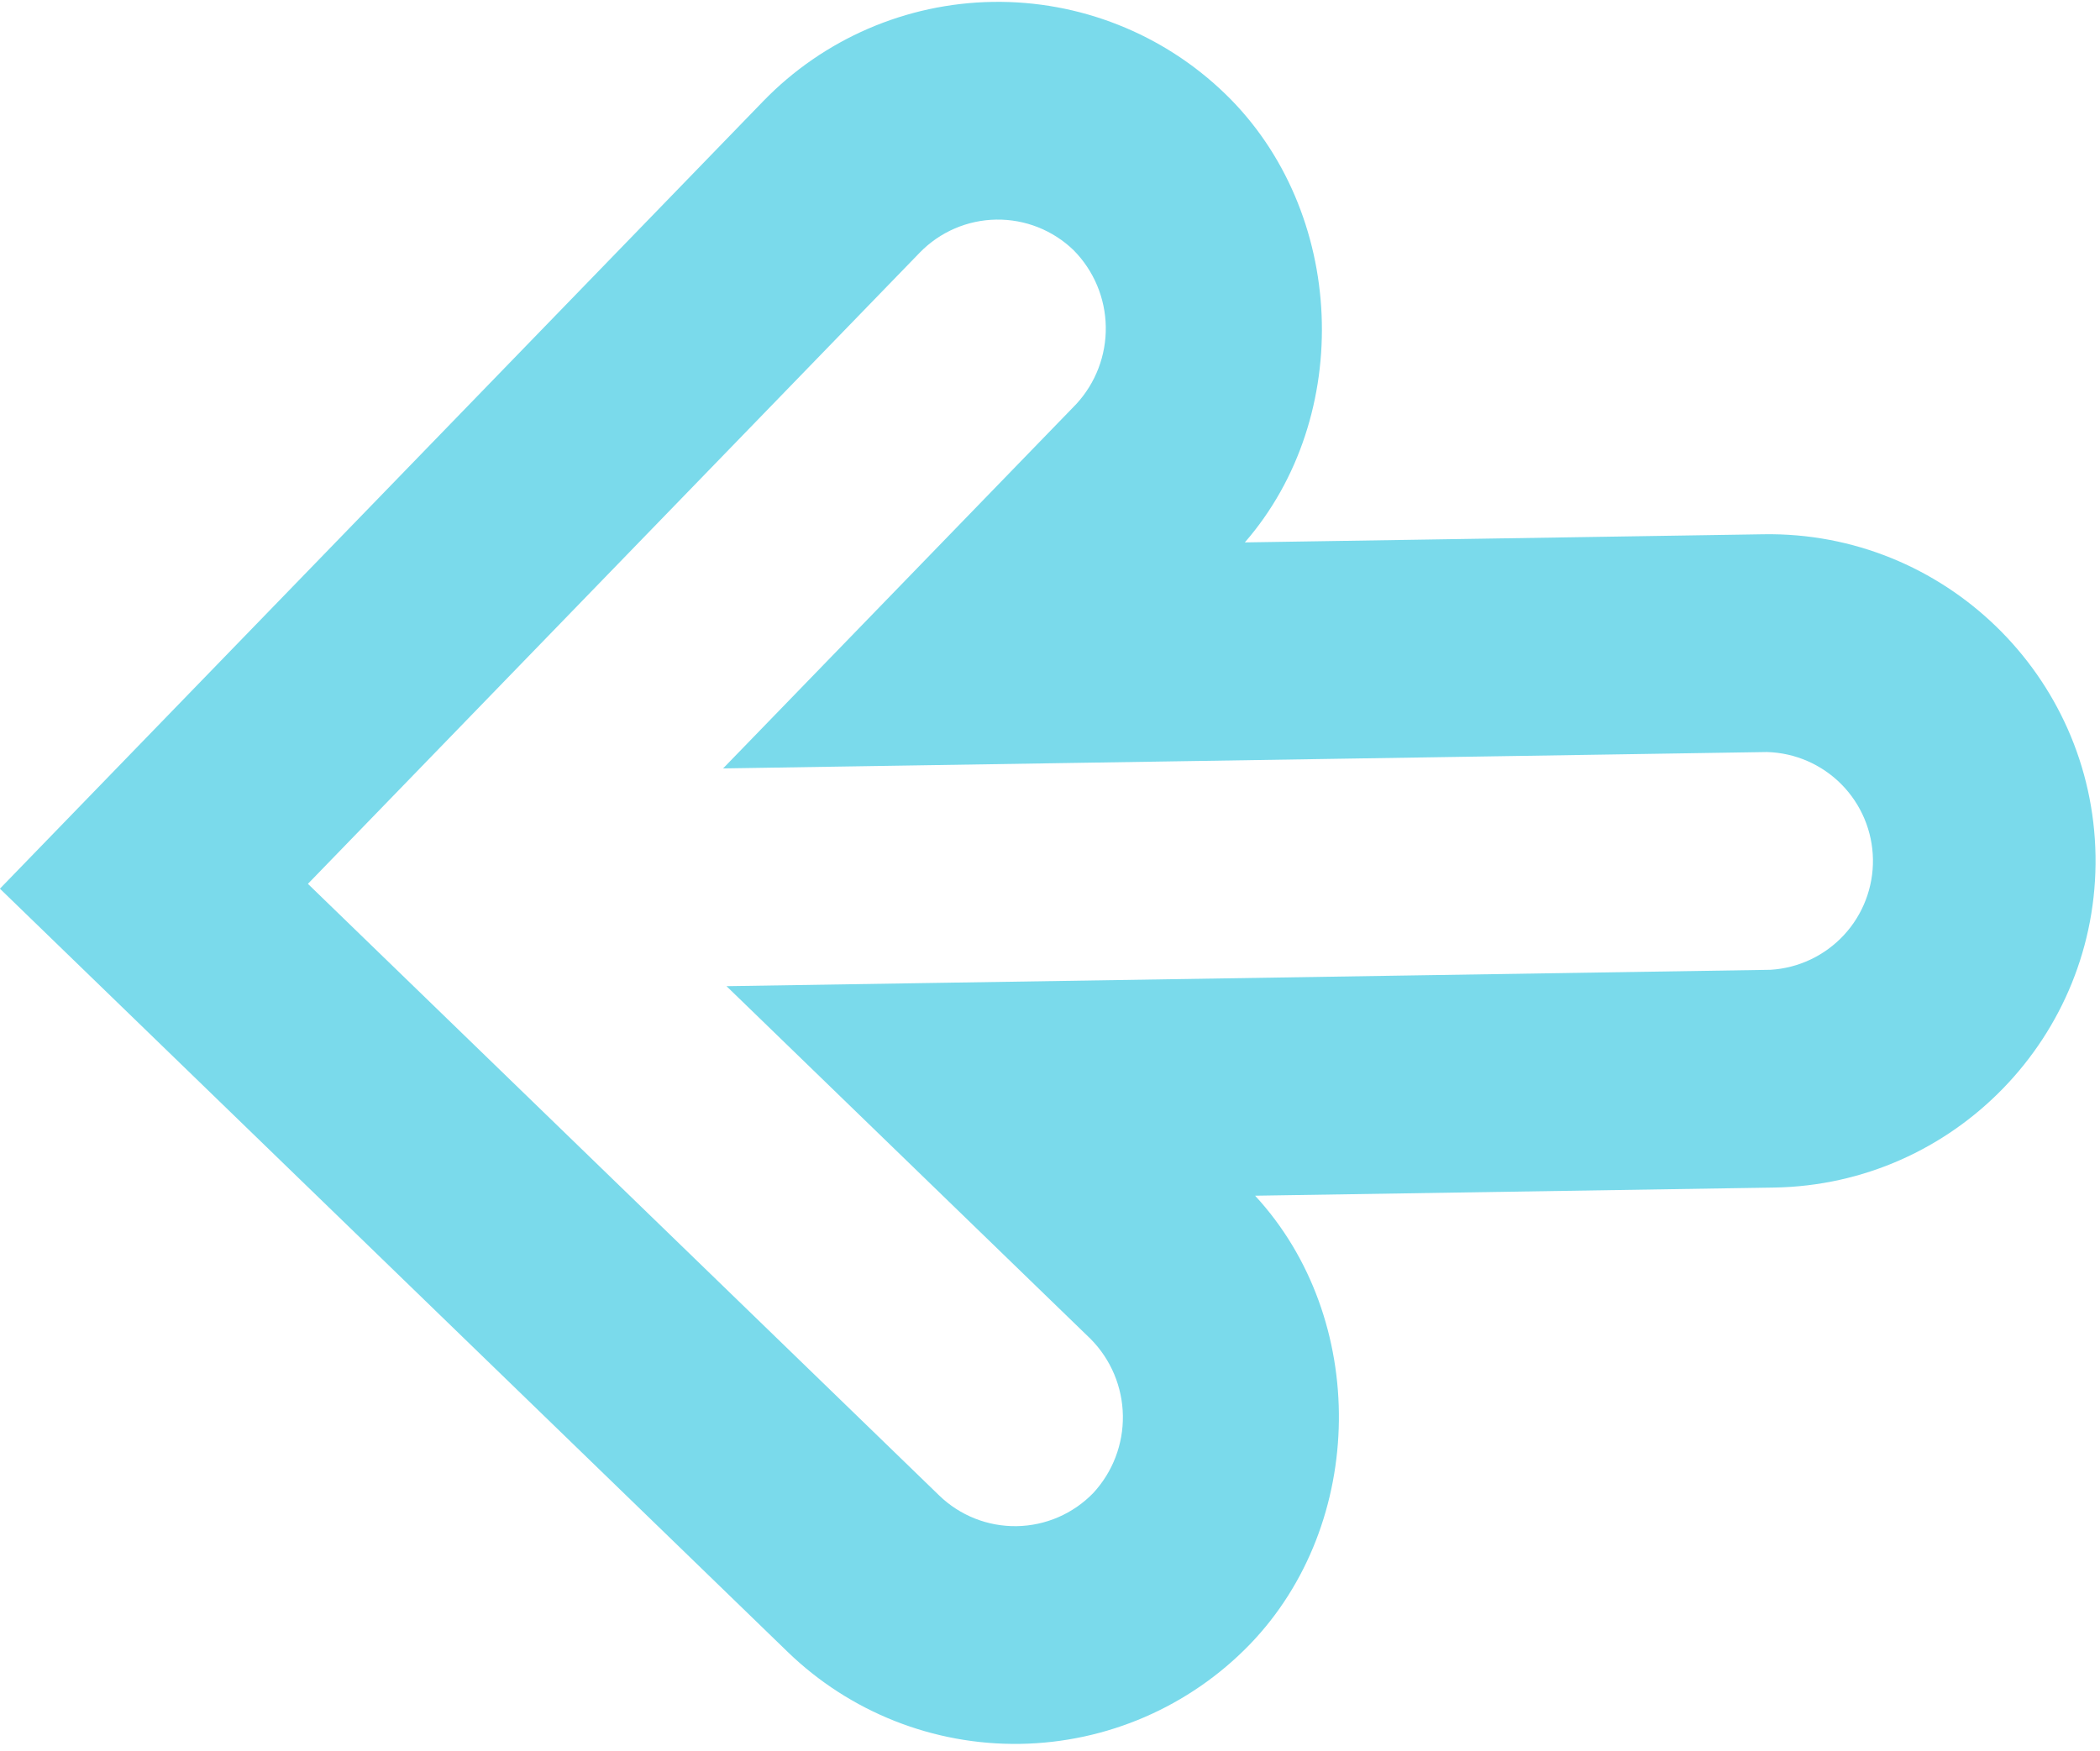 <svg width="241" height="201" viewBox="0 0 241 201" fill="none" xmlns="http://www.w3.org/2000/svg">
<path d="M240.486 98.234C240.811 118.906 224.252 135.994 203.58 136.318L144.037 137.253C157.06 151.338 156.866 174.869 143.408 188.782C136.487 195.921 127.014 200.02 117.071 200.176C107.129 200.332 97.531 196.533 90.39 189.614L-0.009 102.01L87.595 11.611C94.516 4.471 103.99 0.373 113.932 0.217C123.875 0.06 133.472 3.86 140.614 10.778C154.514 24.237 155.446 47.788 142.86 62.262L202.402 61.327C223.075 61.003 240.162 77.562 240.486 98.234ZM83.377 113.202L203.187 111.321C206.403 111.127 209.42 109.699 211.61 107.336C213.799 104.973 214.993 101.856 214.943 98.635C214.892 95.414 213.601 92.336 211.338 90.043C209.075 87.75 206.015 86.418 202.795 86.324L82.984 88.205L123.496 46.402C125.733 43.987 126.954 40.801 126.902 37.51C126.85 34.218 125.531 31.072 123.218 28.729C120.838 26.422 117.639 25.156 114.324 25.208C111.01 25.26 107.853 26.626 105.545 29.006L35.337 101.455L107.785 171.664C110.166 173.97 113.365 175.236 116.679 175.184C119.993 175.132 123.151 173.766 125.458 171.386C127.696 168.971 128.916 165.786 128.864 162.494C128.812 159.202 127.493 156.057 125.18 153.713L83.377 113.202Z" fill="#7ADAEB"/>
</svg>

